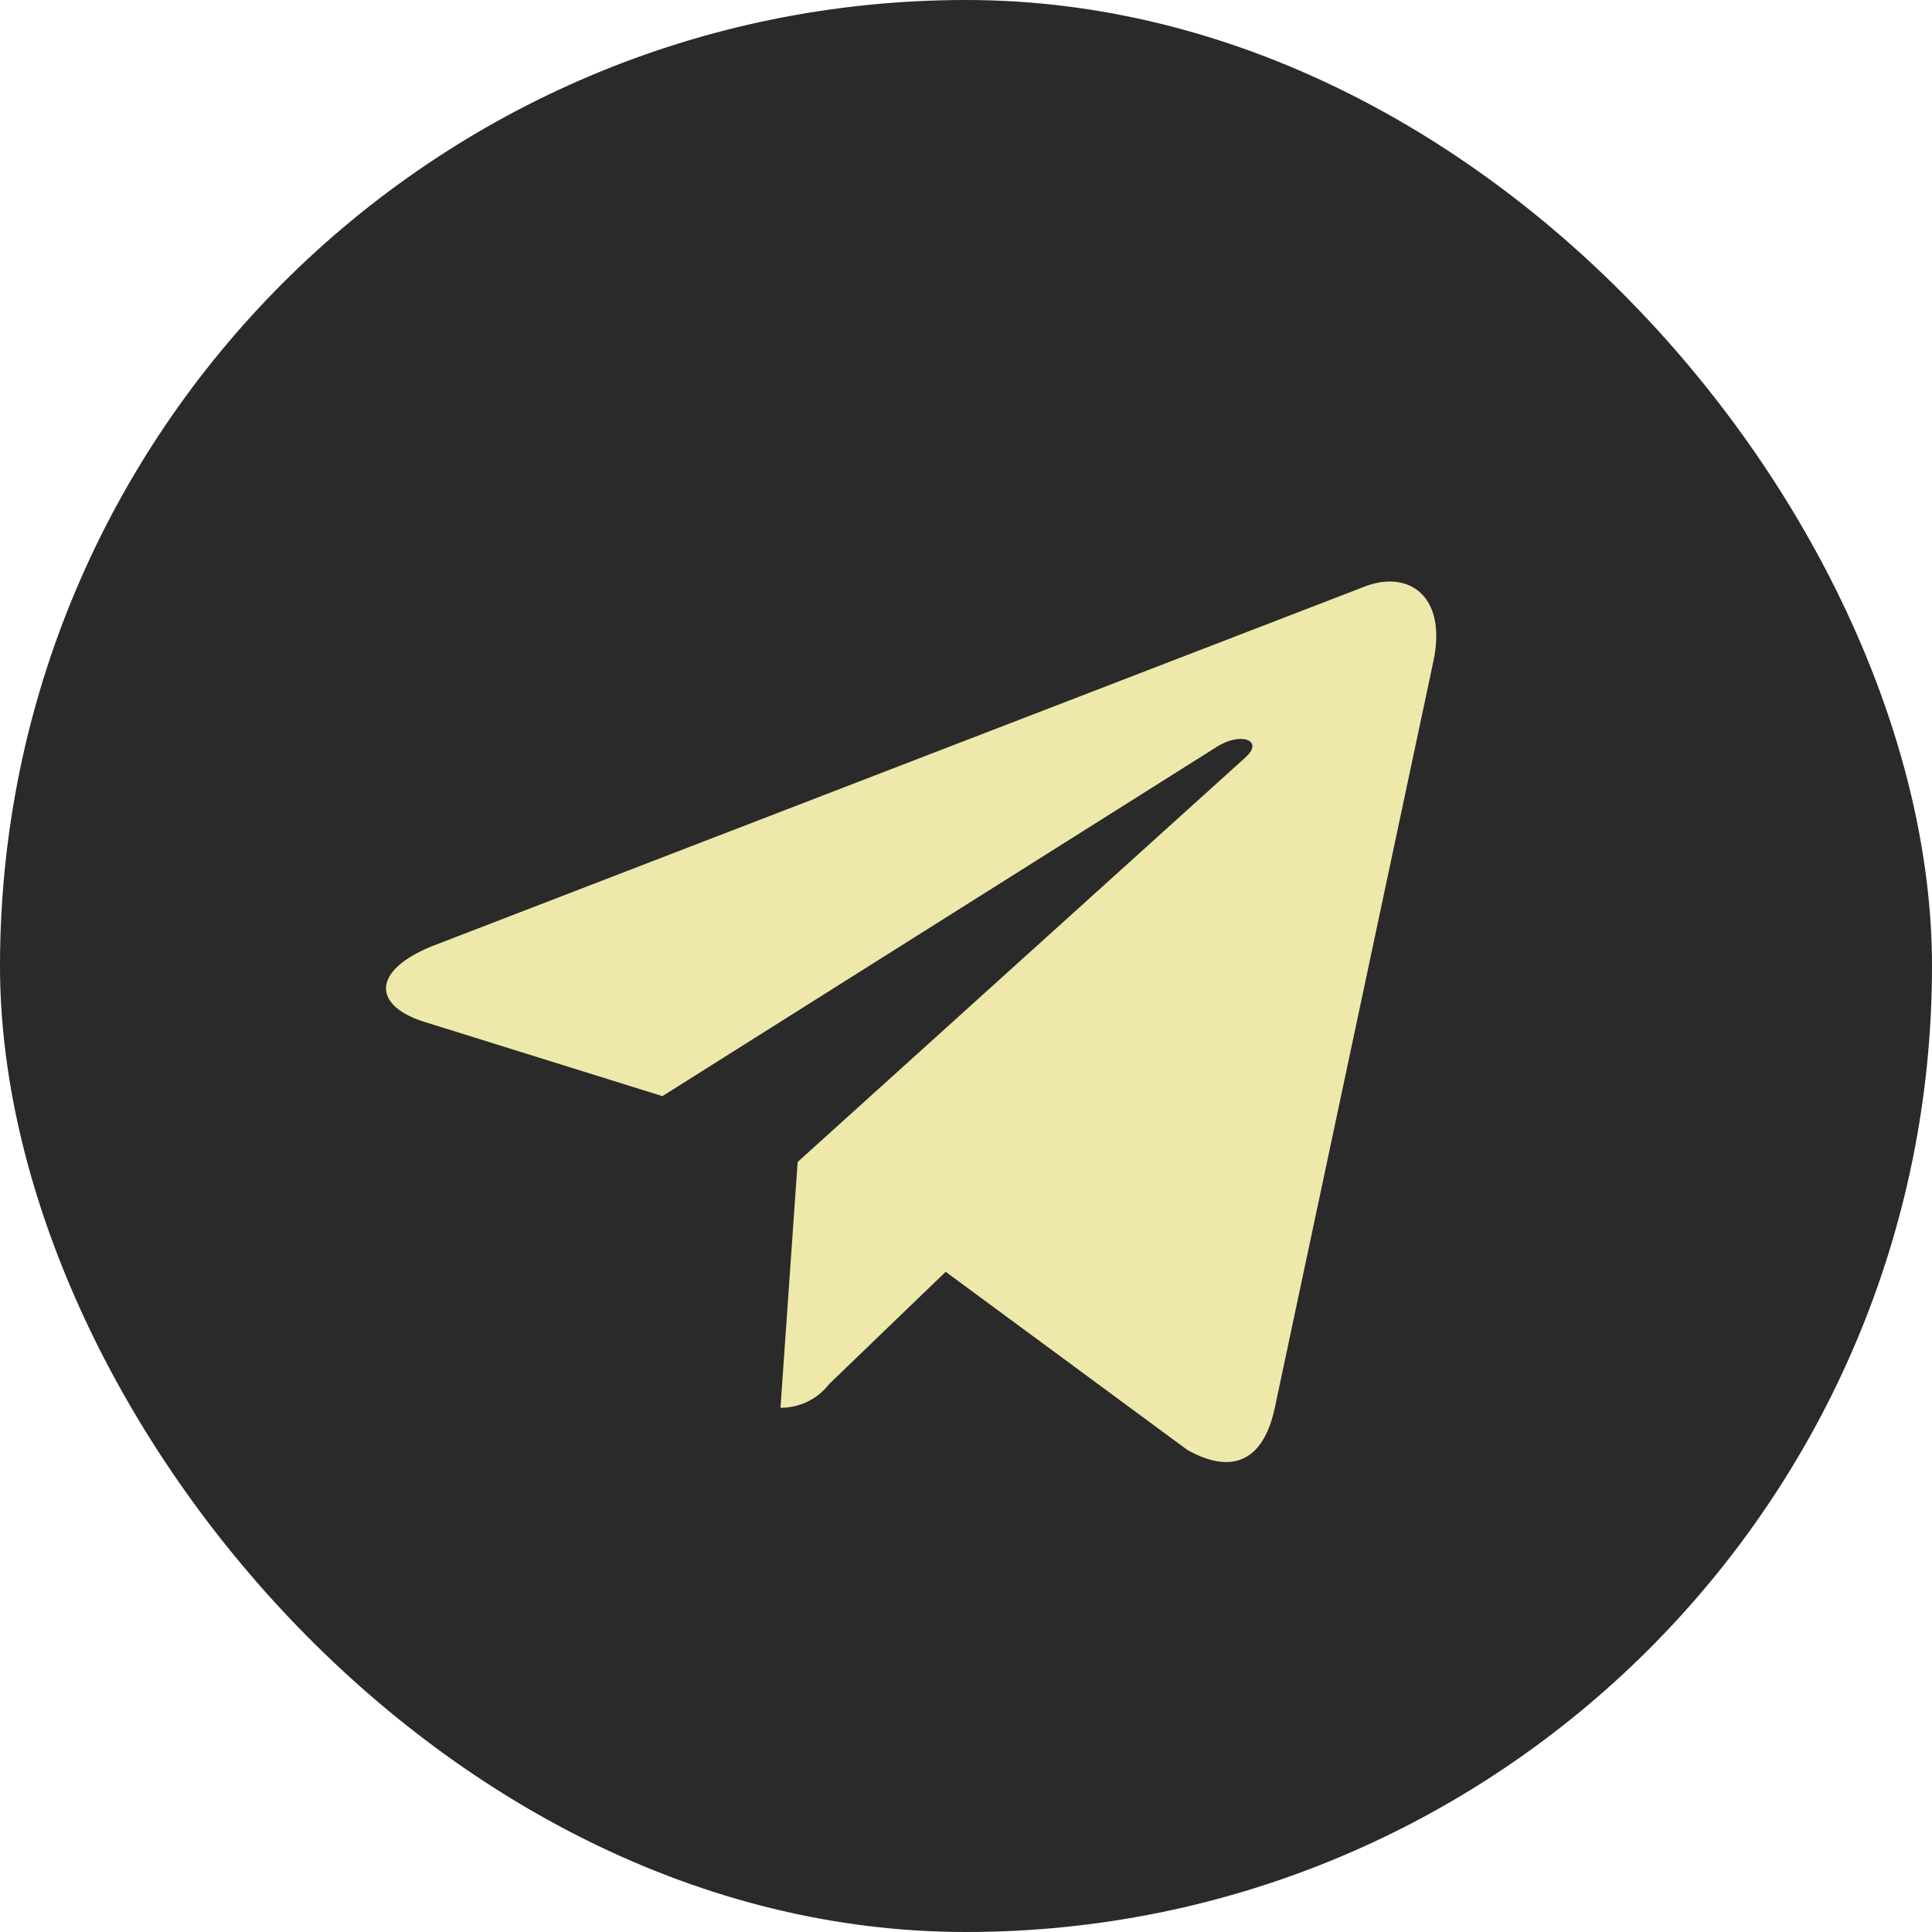 <svg xmlns="http://www.w3.org/2000/svg" width="42" height="42" viewBox="0 0 42 42">
  <g id="telegram" transform="translate(-0.155)">
    <rect id="Rectangle_1" data-name="Rectangle 1" width="42" height="42" rx="21" transform="translate(0.155)" fill="#2a2a2a"/>
    <path id="Path_3" data-name="Path 3" d="M5.947,15.127,26.194,7.32c.94-.339,1.761.229,1.456,1.65l0,0L24.2,25.21c-.255,1.152-.94,1.431-1.9.889l-5.25-3.869-2.532,2.439a1.324,1.324,0,0,1-1.059.516l.373-5.343,9.73-8.79c.424-.373-.094-.583-.653-.212L10.892,18.411,5.709,16.794c-1.125-.357-1.15-1.125.238-1.668Z" transform="translate(3.663 5.418)" fill="#eee8aa"/>
  </g>
</svg>
